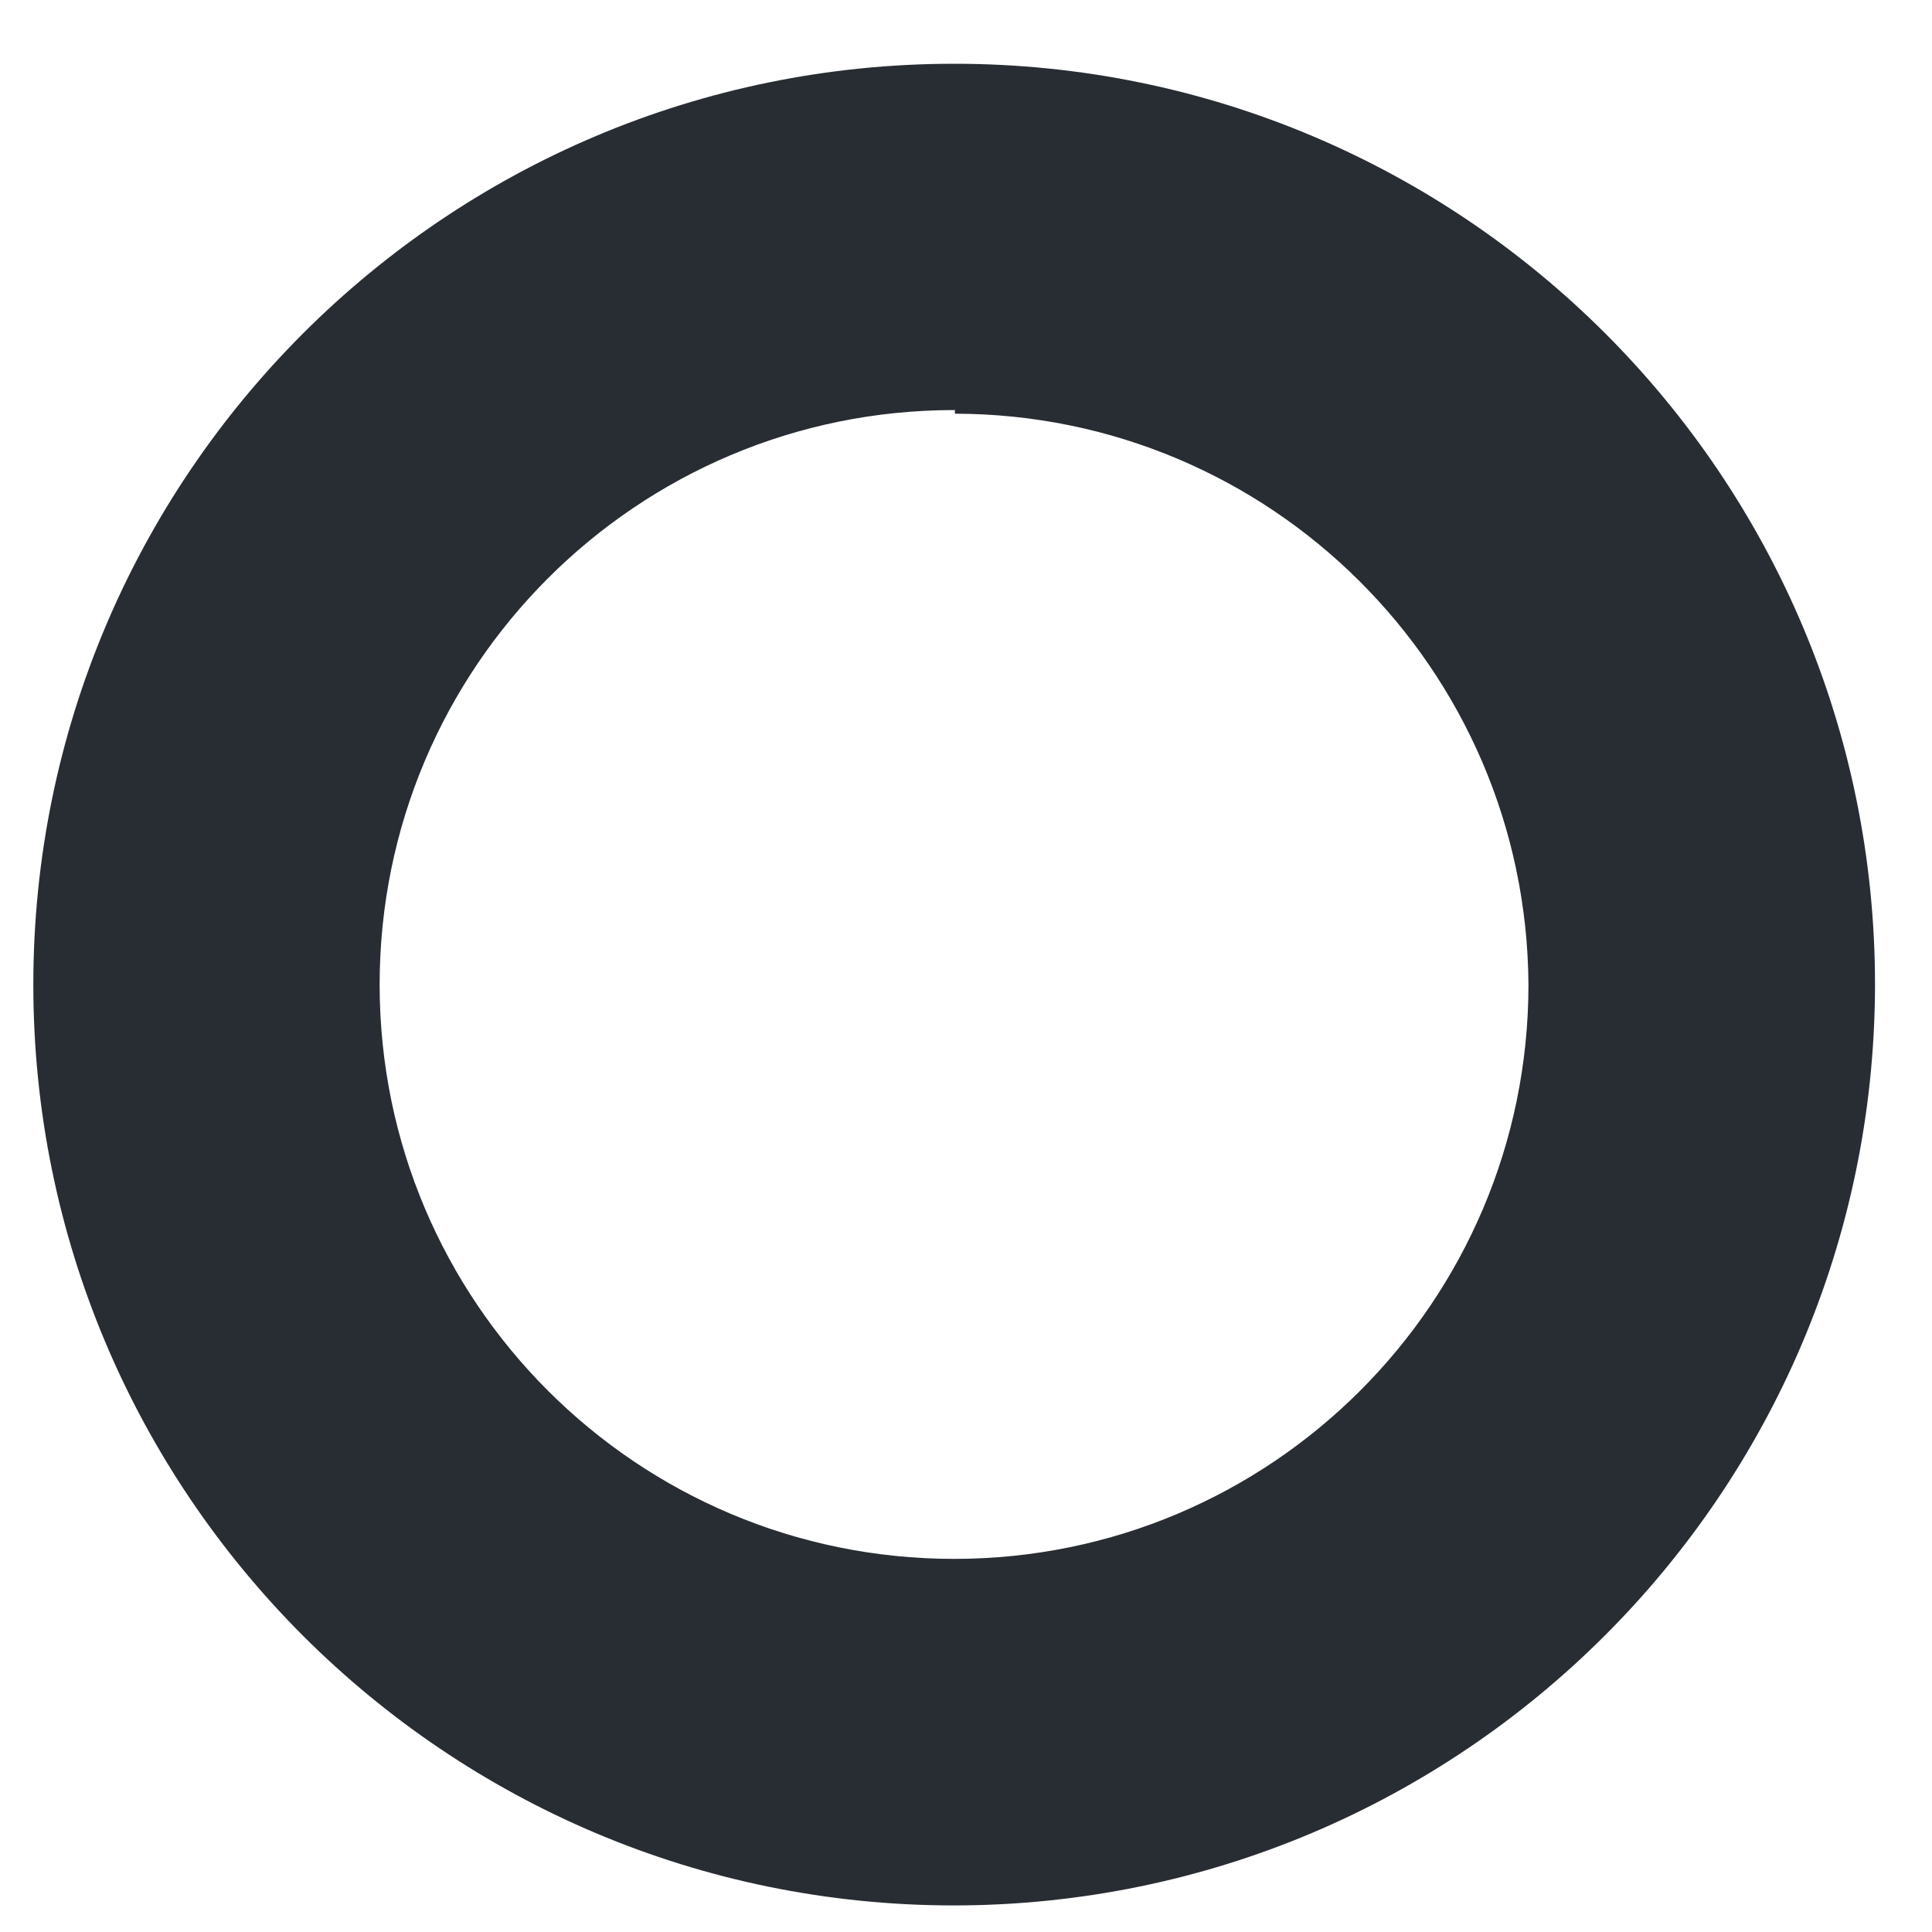 ﻿<?xml version="1.0" encoding="utf-8"?>
<svg version="1.1" xmlns:xlink="http://www.w3.org/1999/xlink" width="8px" height="8px" xmlns="http://www.w3.org/2000/svg">
  <g transform="matrix(1 0 0 1 -128 -401 )">
    <path d="M 7.764 4.091  C 7.754 6.189  6.052 7.886  3.954 7.89  C 3.953 7.89  3.952 7.89  3.951 7.89  C 1.845 7.89  0.138 6.183  0.138 4.077  C 0.138 1.971  1.845 0.264  3.951 0.264  C 6.057 0.264  7.764 1.971  7.764 4.077  C 7.764 4.081  7.764 4.086  7.764 4.091  Z M 3.954 1.713  L 3.954 1.698  C 3.953 1.698  3.952 1.698  3.951 1.698  C 2.637 1.698  1.572 2.763  1.572 4.077  C 1.572 5.39  2.637 6.455  3.951 6.455  C 5.264 6.455  6.329 5.39  6.329 4.077  C 6.321 2.77  5.261 1.715  3.954 1.713  Z " fill-rule="nonzero" fill="#282d33" stroke="none" transform="matrix(1 0 0 1 128 401 )" />
  </g>
</svg>